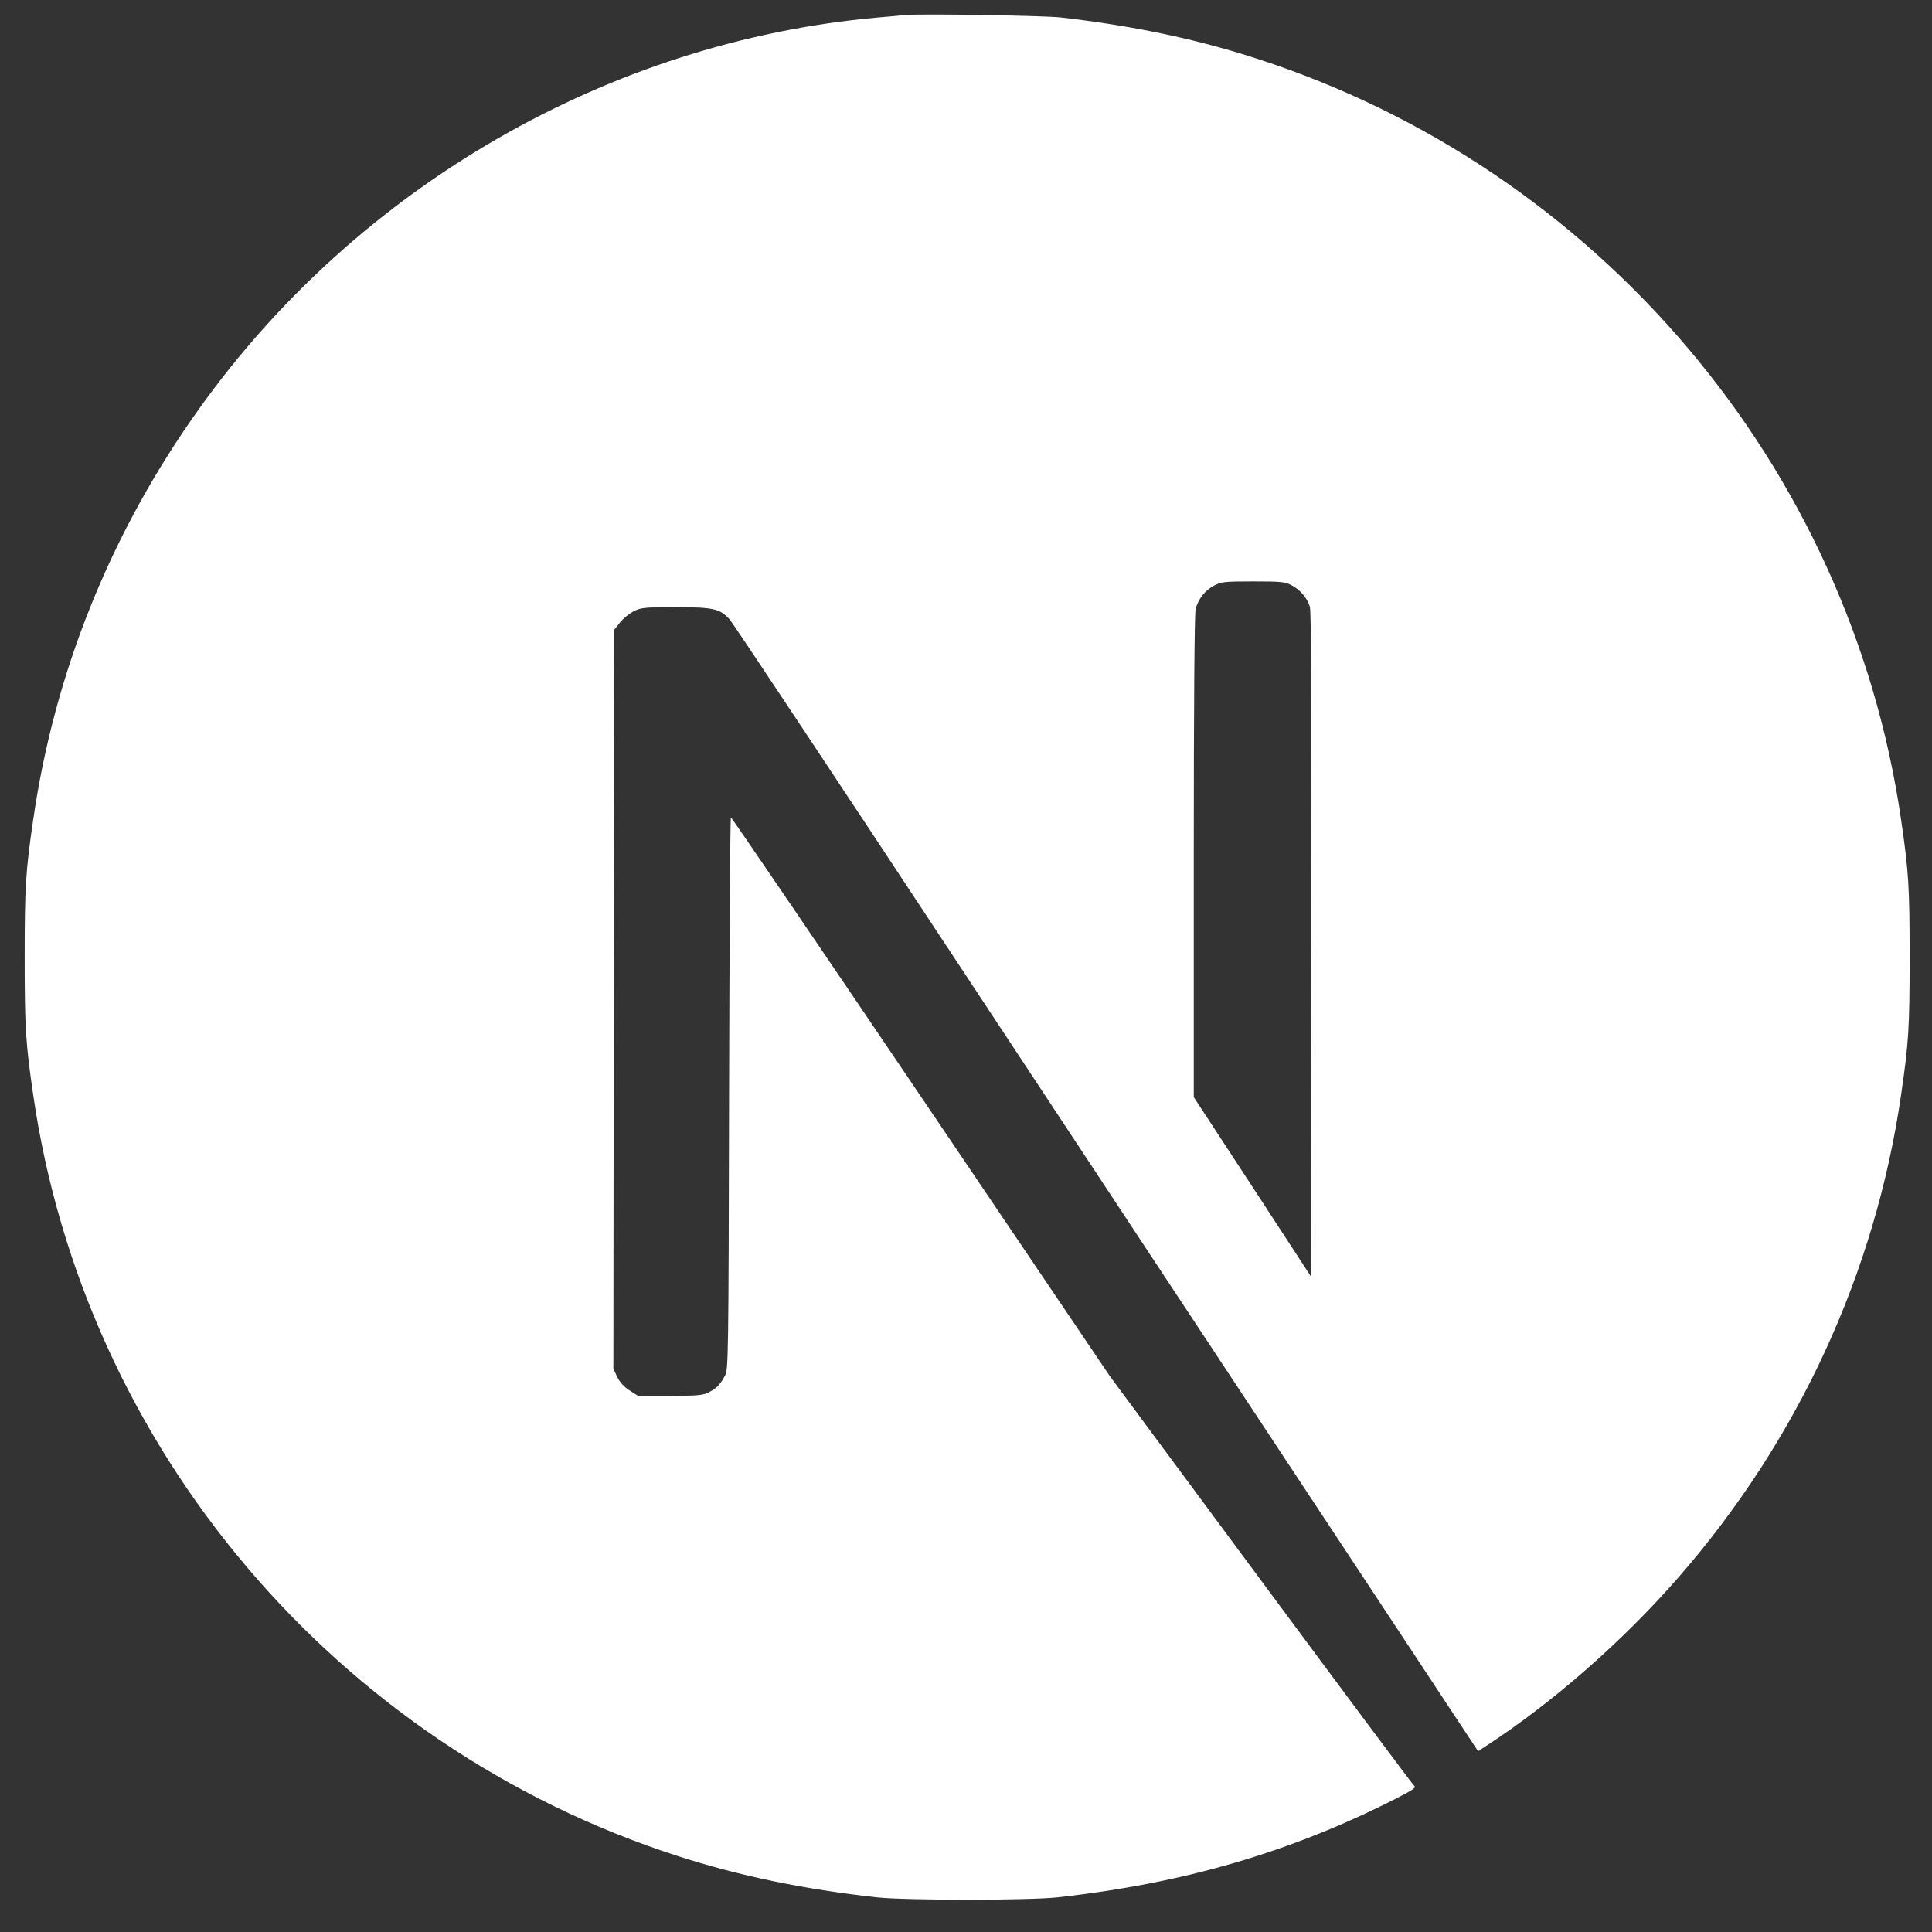 <?xml version="1.0" encoding="UTF-8" standalone="no" ?>
<!DOCTYPE svg PUBLIC "-//W3C//DTD SVG 1.1//EN" "http://www.w3.org/Graphics/SVG/1.1/DTD/svg11.dtd">
<svg xmlns="http://www.w3.org/2000/svg" xmlns:xlink="http://www.w3.org/1999/xlink" version="1.1" width="1080" height="1080" viewBox="0 0 1080 1080" xml:space="preserve">
<rect x="0" y="0" width="1080" height="1080" fill="#333333" stroke="none"/>
<desc>Created with Fabric.js 5.2.4</desc>
<defs>
</defs>
<rect x="0" y="0" width="100%" height="100%" fill="transparent"></rect>
<g transform="matrix(1 0 0 1 540 540)" id="b22577f2-27f5-43db-ae86-a5d84ce8c3cd"  >
<rect style="stroke: none; stroke-width: 1; stroke-dasharray: none; stroke-linecap: butt; stroke-dashoffset: 0; stroke-linejoin: miter; stroke-miterlimit: 4; fill: rgb(255,255,255); fill-rule: nonzero; opacity: 1; visibility: hidden;" vector-effect="non-scaling-stroke"  x="-540" y="-540" rx="0" ry="0" width="1080" height="1080" />
</g>
<g transform="matrix(1 0 0 1 540 540)" id="57a75ddc-60d0-4265-b74d-f4093363e6b3"  >
</g>
<g transform="matrix(1 0 0 1 540 540)"  >
<rect style="stroke: none; stroke-width: 1; stroke-dasharray: none; stroke-linecap: butt; stroke-dashoffset: 0; stroke-linejoin: miter; stroke-miterlimit: 4; fill: rgb(255,45,45); fill-rule: nonzero; opacity: 1; visibility: hidden;" vector-effect="non-scaling-stroke"  x="-540" y="-540" rx="0" ry="0" width="1080" height="1080" />
</g>
<g transform="matrix(1.03 0 0 1.03 540.64 535.03)"  >
<path style="stroke: none; stroke-width: 1; stroke-dasharray: none; stroke-linecap: butt; stroke-dashoffset: 0; stroke-linejoin: miter; stroke-miterlimit: 4; fill: rgb(255,255,255); fill-rule: nonzero; opacity: 1;" vector-effect="non-scaling-stroke"  transform=" translate(-512, -511.9)" d="M 478.5 0.6 C 476.3 0.8 469.3 1.5 463 2 C 317.7 15.1 181.6 93.5 95.4 214 C 47.4 281 16.7 357 5.1 437.5 C 1 465.6 0.5 473.9 0.5 512 C 0.5 550.1 1 558.4 5.1 586.5 C 32.9 778.6 169.6 940 355 999.8 C 388.2 1010.5 423.2 1017.8 463 1022.2 C 478.5 1023.9 545.5 1023.9 561 1022.2 C 629.7 1014.6 687.9 997.6 745.3 968.3 C 754.1 963.8 755.8 962.6 754.6 961.6 C 753.8 961 716.3 910.7 671.3 849.9 L 589.5 739.4 L 487 587.7 C 430.6 504.3 384.2 436.1 383.8 436.1 C 383.4 436 383 503.4 382.8 585.7 C 382.5 729.8 382.4 735.6 380.6 739 C 378 743.9 376 745.9 371.8 748.1 C 368.6 749.7 365.8 750 350.7 750 L 333.4 750 L 328.8 747.1 C 325.8 745.2 323.6 742.7 322.1 739.8 L 320 735.3 L 320.2 534.8 L 320.5 334.2 L 323.6 330.3 C 325.2 328.2 328.6 325.5 331 324.2 C 335.1 322.2 336.7 322 354 322 C 374.4 322 377.8 322.8 383.1 328.6 C 384.6 330.2 440.1 413.8 506.5 514.5 C 572.9 615.2 663.7 752.7 708.3 820.2 L 789.3 942.9 L 793.4 940.2 C 829.7 916.6 868.1 883 898.5 848 C 963.2 773.7 1004.9 683.1 1018.9 586.5 C 1023 558.4 1023.5 550.1 1023.5 512 C 1023.5 473.9 1023 465.6 1018.9 437.5 C 991.1 245.4 854.4 84 669 24.2 C 636.3 13.6 601.5 6.3 562.5 1.9 C 552.9 0.9 486.8 -0.2 478.5 0.6 z M 687.9 310 C 692.7 312.4 696.6 317 698 321.8 C 698.8 324.4 699 380 698.8 505.3 L 698.5 685.1 L 666.8 636.5 L 635 587.9 L 635 457.2 C 635 372.7 635.4 325.2 636 322.9 C 637.6 317.3 641.1 312.9 645.9 310.3 C 650 308.2 651.5 308 667.2 308 C 682 308 684.6 308.2 687.9 310 z" stroke-linecap="round" />
</g>
<g transform="matrix(1.33 0 0 1.33 887.38 1127.13)"  >
<path style="stroke: none; stroke-width: 1; stroke-dasharray: none; stroke-linecap: butt; stroke-dashoffset: 0; stroke-linejoin: miter; stroke-miterlimit: 4; fill: rgb(255,45,45); fill-rule: nonzero; opacity: 1;" vector-effect="non-scaling-stroke"  transform=" translate(-772.56, -952.29)" d="M 784.3 945.1 C 780.8 947.3 779.7 948.8 782.8 947.1 C 785 945.8 788.6 943.1 788 943 C 787.7 943 786 944 784.3 945.1 z M 777.4 949.6 C 775.6 951 775.6 951.1 777.8 950 C 779 949.4 780 948.7 780 948.5 C 780 947.7 779.5 947.9 777.4 949.6 z M 772.4 952.6 C 770.6 954 770.6 954.1 772.8 953 C 774 952.4 775 951.7 775 951.5 C 775 950.7 774.5 950.9 772.4 952.6 z M 767.4 955.6 C 765.6 957 765.6 957.1 767.8 956 C 769 955.4 770 954.7 770 954.5 C 770 953.7 769.5 953.9 767.4 955.6 z M 759.8 959.6 C 756 961.6 756.2 962.4 760 960.5 C 761.7 959.6 763 958.7 763 958.5 C 763 957.8 762.9 957.9 759.8 959.6 z" stroke-linecap="round" />
</g>
</svg>